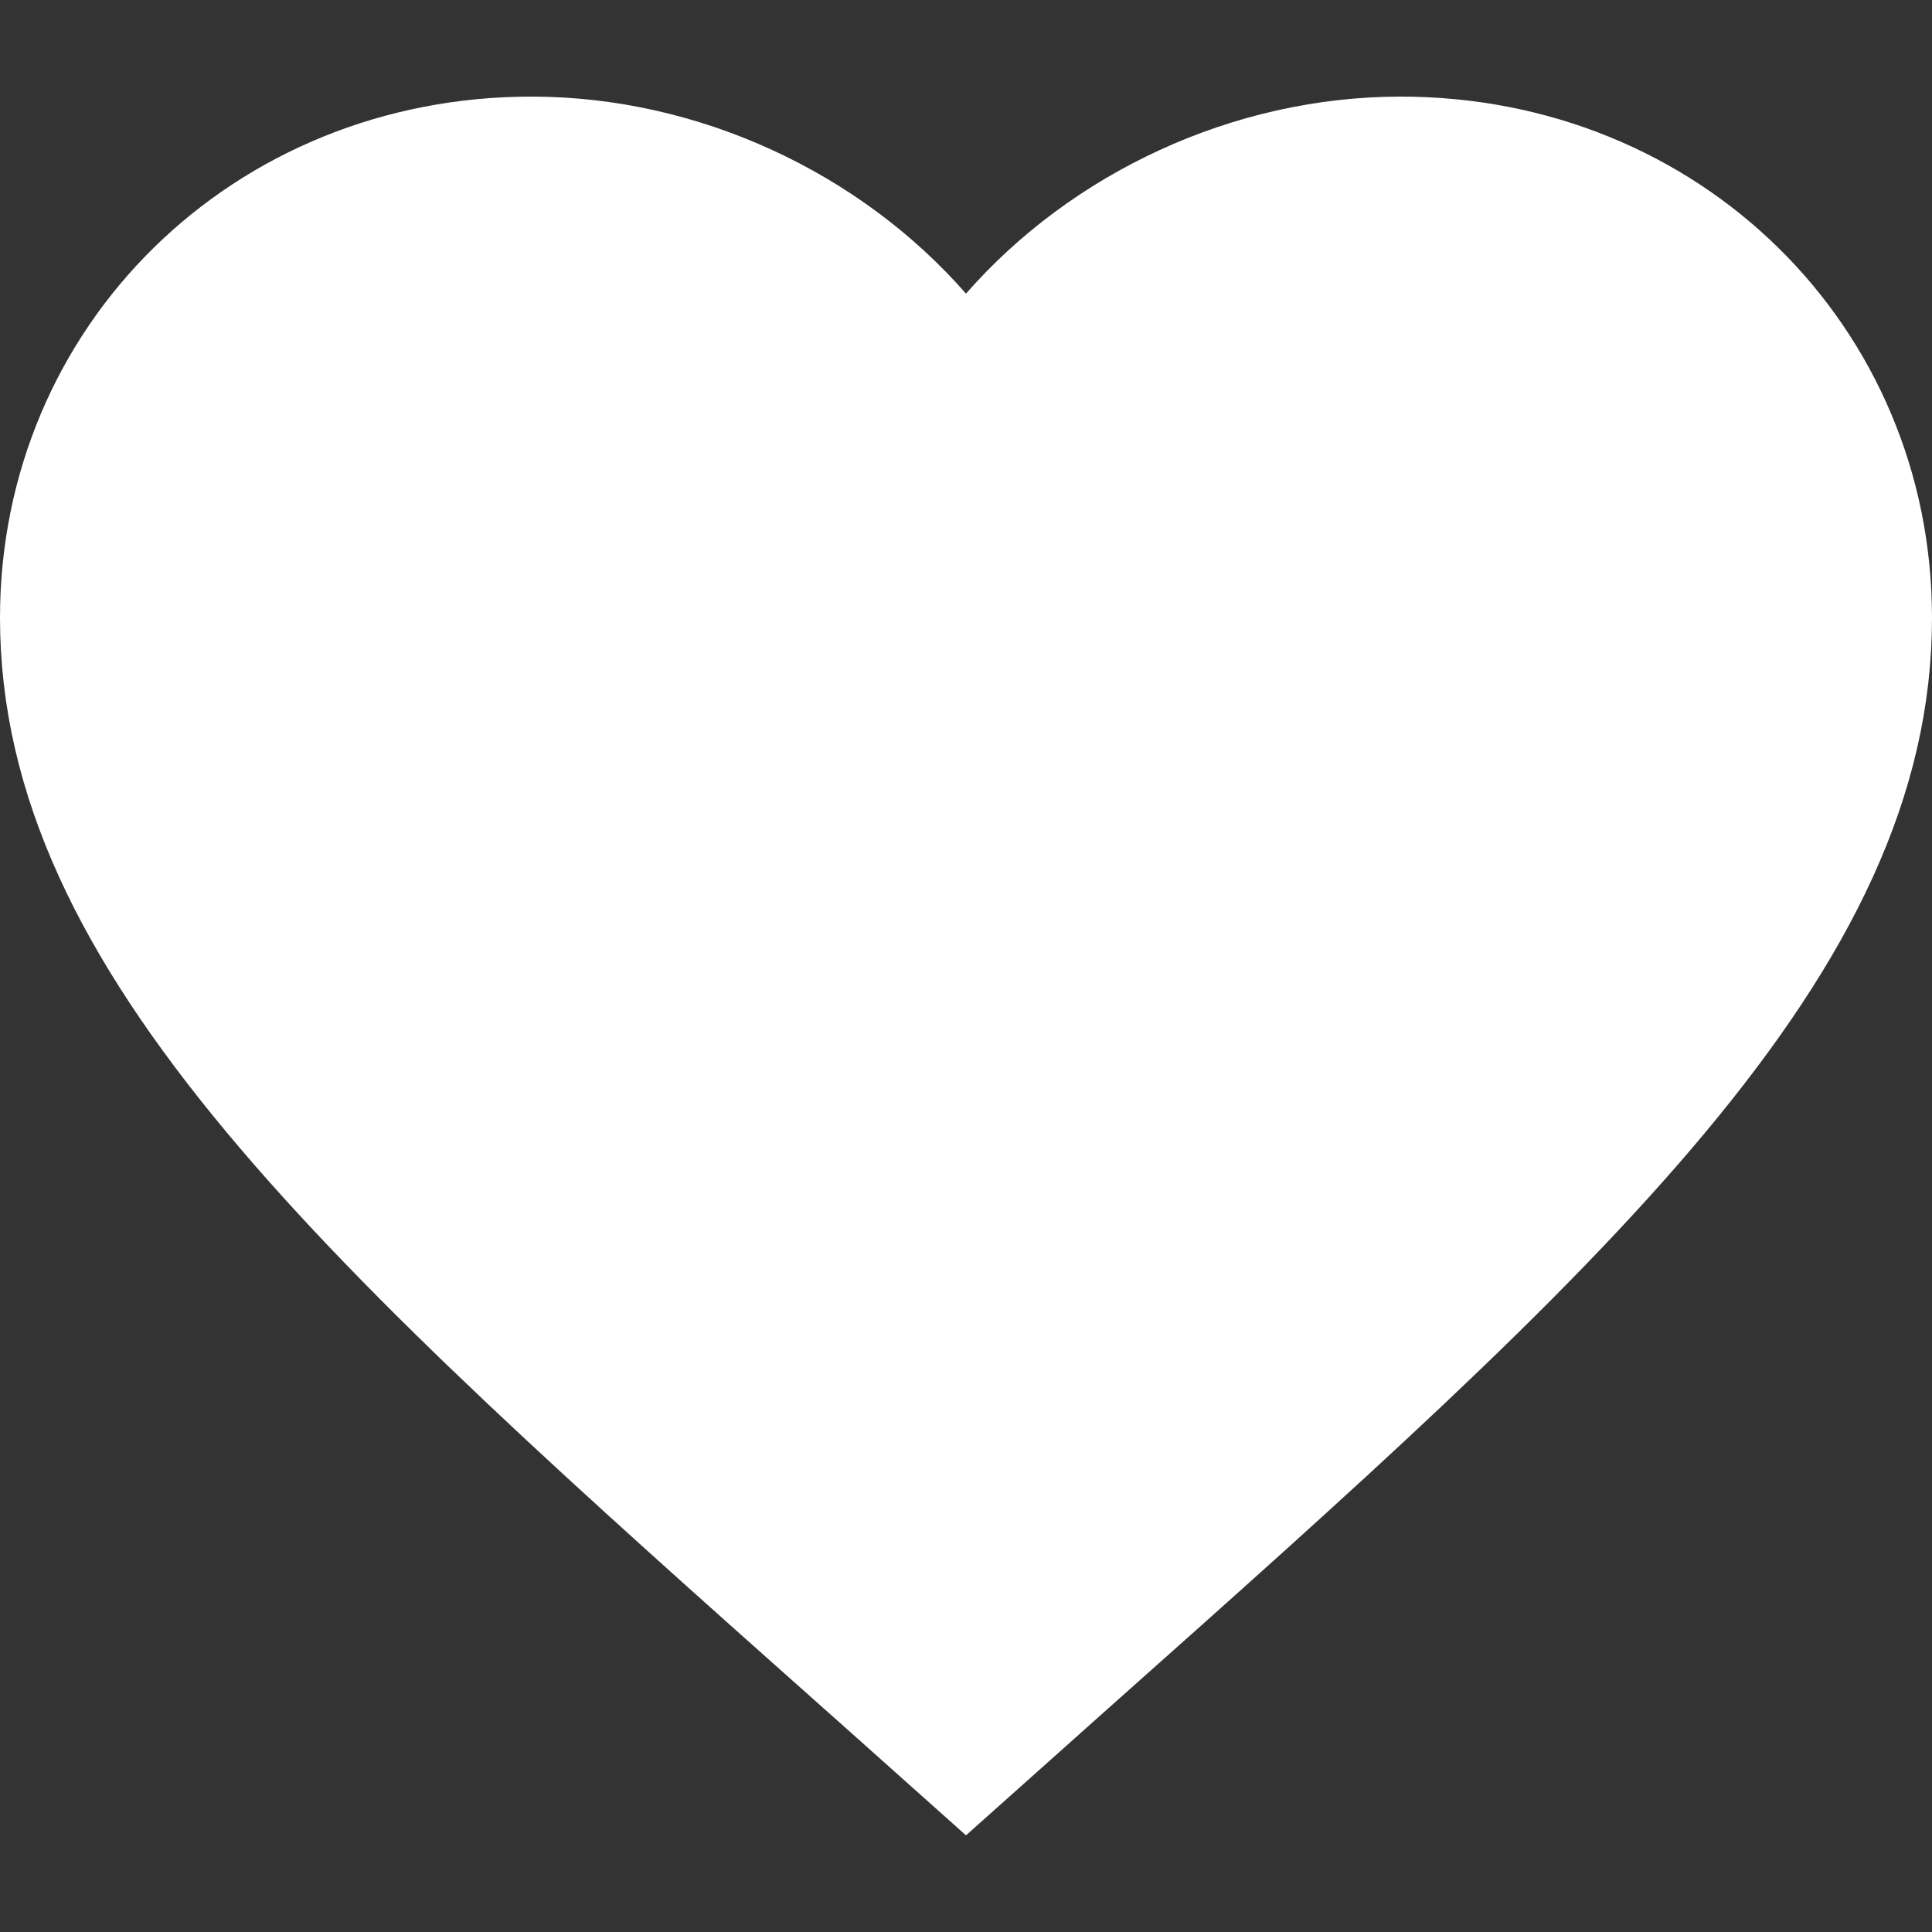 <!-- <svg xmlns="http://www.w3.org/2000/svg" width="20" height="20" style="color: white;" stroke-width="1.5"  viewBox="0 0 20 20" fill="none">
  <path d="M9.04955 17.1458L9.04846 17.1448C6.4585 14.841 4.36985 12.979 2.91993 11.239C1.47778 9.50823 0.75 7.99281 0.75 6.3951C0.75 3.79268 2.81963 1.75 5.5 1.75C7.01859 1.75 8.48456 2.44728 9.43556 3.53419L10 4.1793L10.5644 3.53419C11.5154 2.44728 12.9814 1.75 14.5 1.75C17.1804 1.75 19.25 3.79268 19.25 6.3951C19.25 7.99281 18.5222 9.50823 17.0801 11.239C15.6301 12.979 13.5415 14.841 10.9515 17.1448L10.9504 17.1458L10 17.9945L9.04955 17.1458Z" stroke="black" stroke-width="1.5"/>
</svg>
 -->

<svg xmlns="http://www.w3.org/2000/svg" width="20" height="20" viewBox="0 0 20 20" style="color: white;">
  <rect x="0" y="0" width="20" height="20" fill="#333333" stroke="none"/>
  <path d="M9.05 17.146L9.048 17.145C6.458 14.841 4.37 12.979 2.92 11.239C1.478 9.508 0.75 7.993 0.75 6.395C0.75 3.793 2.82 1.75 5.5 1.75C7.019 1.75 8.485 2.447 9.436 3.534L10 4.179L10.564 3.534C11.515 2.447 12.981 1.75 14.5 1.75C17.18 1.75 19.25 3.793 19.25 6.395C19.25 7.993 18.522 9.508 17.08 11.239C15.63 12.979 13.541 14.841 10.951 17.145L10.95 17.146L10 17.994L9.05 17.146Z" 
        stroke="currentColor" stroke-width="1.5" fill="currentColor"/>
</svg>
